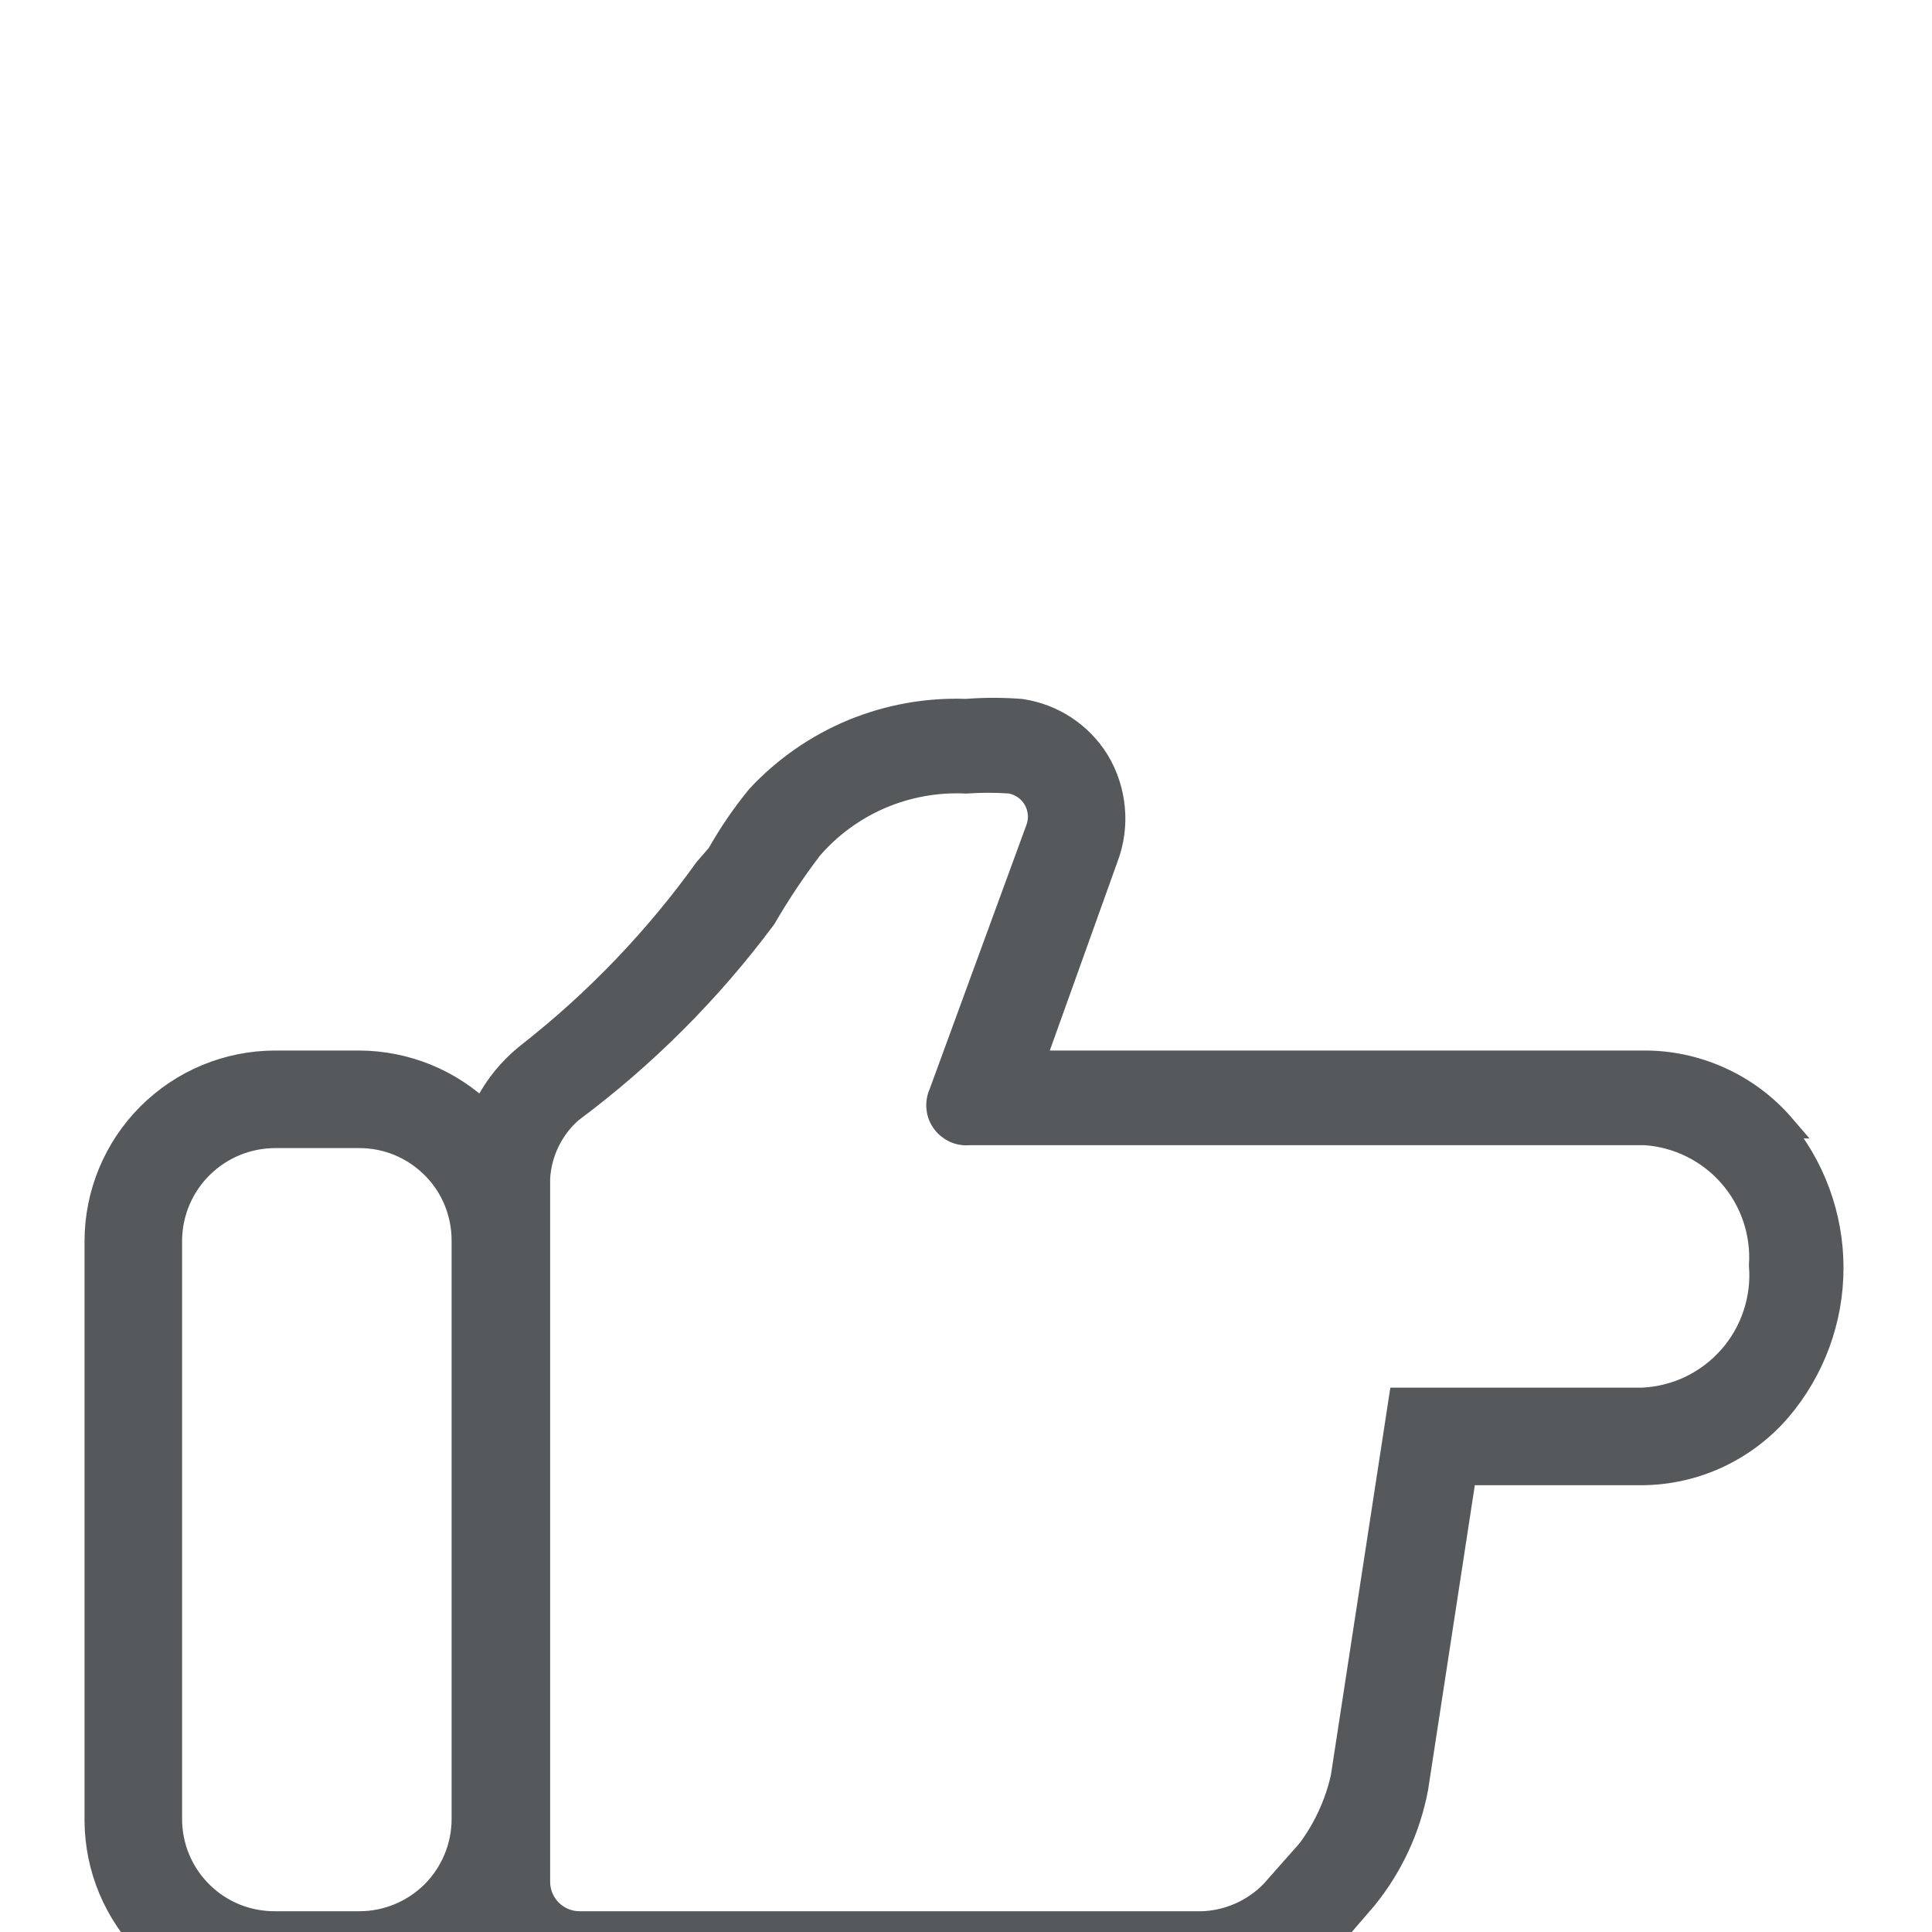 <svg width="20" height="20" viewBox="0 0 20 20" fill="none" xmlns="http://www.w3.org/2000/svg">
<g id="Layer 2" filter="url(#filter0_d)">
<g id="Layer 1">
<g id="Right Hand">
<path id="Vector" d="M18.46 7.66C18.28 7.45 18.056 7.282 17.803 7.168C17.551 7.054 17.277 6.996 17 7H10.69L11.45 4.88C11.512 4.717 11.536 4.543 11.52 4.37C11.504 4.196 11.45 4.029 11.36 3.88C11.274 3.741 11.159 3.622 11.023 3.533C10.886 3.443 10.732 3.384 10.57 3.36C10.38 3.345 10.19 3.345 10 3.36C9.599 3.345 9.199 3.417 8.828 3.57C8.457 3.724 8.123 3.956 7.85 4.25C7.696 4.438 7.559 4.639 7.44 4.85L7.31 5C6.793 5.72 6.177 6.363 5.48 6.91C5.273 7.071 5.108 7.281 5 7.52C4.656 7.188 4.198 7.002 3.72 7H2.85C2.359 7 1.889 7.195 1.542 7.542C1.195 7.889 1 8.359 1 8.85V14.85C1.003 15.339 1.199 15.807 1.545 16.152C1.892 16.497 2.361 16.69 2.85 16.69H3.72C4.205 16.676 4.665 16.471 5 16.12C5.107 16.288 5.255 16.427 5.43 16.523C5.604 16.619 5.801 16.669 6 16.67H12.46C12.705 16.663 12.946 16.608 13.17 16.506C13.393 16.405 13.594 16.26 13.76 16.08L14.13 15.65C14.399 15.32 14.581 14.928 14.66 14.51L15.16 11.25H17C17.27 11.248 17.537 11.188 17.782 11.074C18.026 10.96 18.244 10.795 18.42 10.59C18.768 10.181 18.959 9.662 18.959 9.125C18.959 8.588 18.768 8.069 18.42 7.66H18.46ZM4.8 14.83C4.8 15.116 4.686 15.391 4.484 15.594C4.281 15.796 4.006 15.91 3.72 15.91H2.85C2.707 15.911 2.566 15.884 2.434 15.831C2.301 15.777 2.181 15.698 2.08 15.597C1.978 15.497 1.898 15.377 1.843 15.246C1.788 15.114 1.76 14.973 1.76 14.83V8.83C1.765 8.544 1.882 8.272 2.086 8.072C2.29 7.872 2.564 7.76 2.85 7.76H3.72C3.863 7.76 4.004 7.788 4.136 7.843C4.267 7.898 4.387 7.979 4.487 8.08C4.588 8.181 4.667 8.301 4.721 8.434C4.774 8.566 4.801 8.707 4.8 8.85V14.83ZM17 10.49H14.5L13.9 14.4C13.838 14.675 13.719 14.934 13.55 15.16L13.17 15.59C12.979 15.784 12.722 15.899 12.45 15.91H6C5.886 15.91 5.777 15.865 5.696 15.784C5.615 15.703 5.57 15.594 5.57 15.48V8.2C5.577 8.067 5.611 7.936 5.669 7.816C5.728 7.695 5.809 7.588 5.91 7.5C6.67 6.934 7.344 6.26 7.91 5.5C8.055 5.25 8.215 5.01 8.39 4.78C8.588 4.55 8.836 4.369 9.115 4.249C9.394 4.13 9.697 4.075 10 4.09C10.153 4.079 10.307 4.079 10.46 4.09C10.514 4.1 10.565 4.121 10.61 4.153C10.655 4.184 10.692 4.226 10.719 4.274C10.745 4.321 10.761 4.375 10.765 4.429C10.769 4.484 10.76 4.539 10.74 4.59L9.74 7.32C9.719 7.366 9.71 7.417 9.715 7.468C9.719 7.519 9.737 7.567 9.767 7.609C9.796 7.65 9.836 7.683 9.882 7.705C9.928 7.726 9.979 7.735 10.03 7.73H17.03C17.371 7.753 17.688 7.91 17.913 8.167C18.138 8.424 18.252 8.759 18.23 9.1C18.244 9.273 18.222 9.446 18.167 9.611C18.112 9.775 18.025 9.926 17.91 10.056C17.795 10.186 17.655 10.291 17.499 10.366C17.343 10.44 17.173 10.482 17 10.49Z" fill="#55595C" stroke="#56595C" stroke-width="0.25" stroke-miterlimit="10"/>
</g>
</g>
</g>
<defs>
<filter id="filter0_d" x="-3.125" y="3.224" width="26.209" height="21.591" filterUnits="userSpaceOnUse" color-interpolation-filters="sRGB">
<feFlood flood-opacity="0" result="BackgroundImageFix"/>
<feColorMatrix in="SourceAlpha" type="matrix" values="0 0 0 0 0 0 0 0 0 0 0 0 0 0 0 0 0 0 127 0"/>
<feOffset dy="4"/>
<feGaussianBlur stdDeviation="2"/>
<feColorMatrix type="matrix" values="0 0 0 0 0 0 0 0 0 0 0 0 0 0 0 0 0 0 0.25 0"/>
<feBlend mode="normal" in2="BackgroundImageFix" result="effect1_dropShadow"/>
<feBlend mode="normal" in="SourceGraphic" in2="effect1_dropShadow" result="shape"/>
</filter>
</defs>
</svg>
